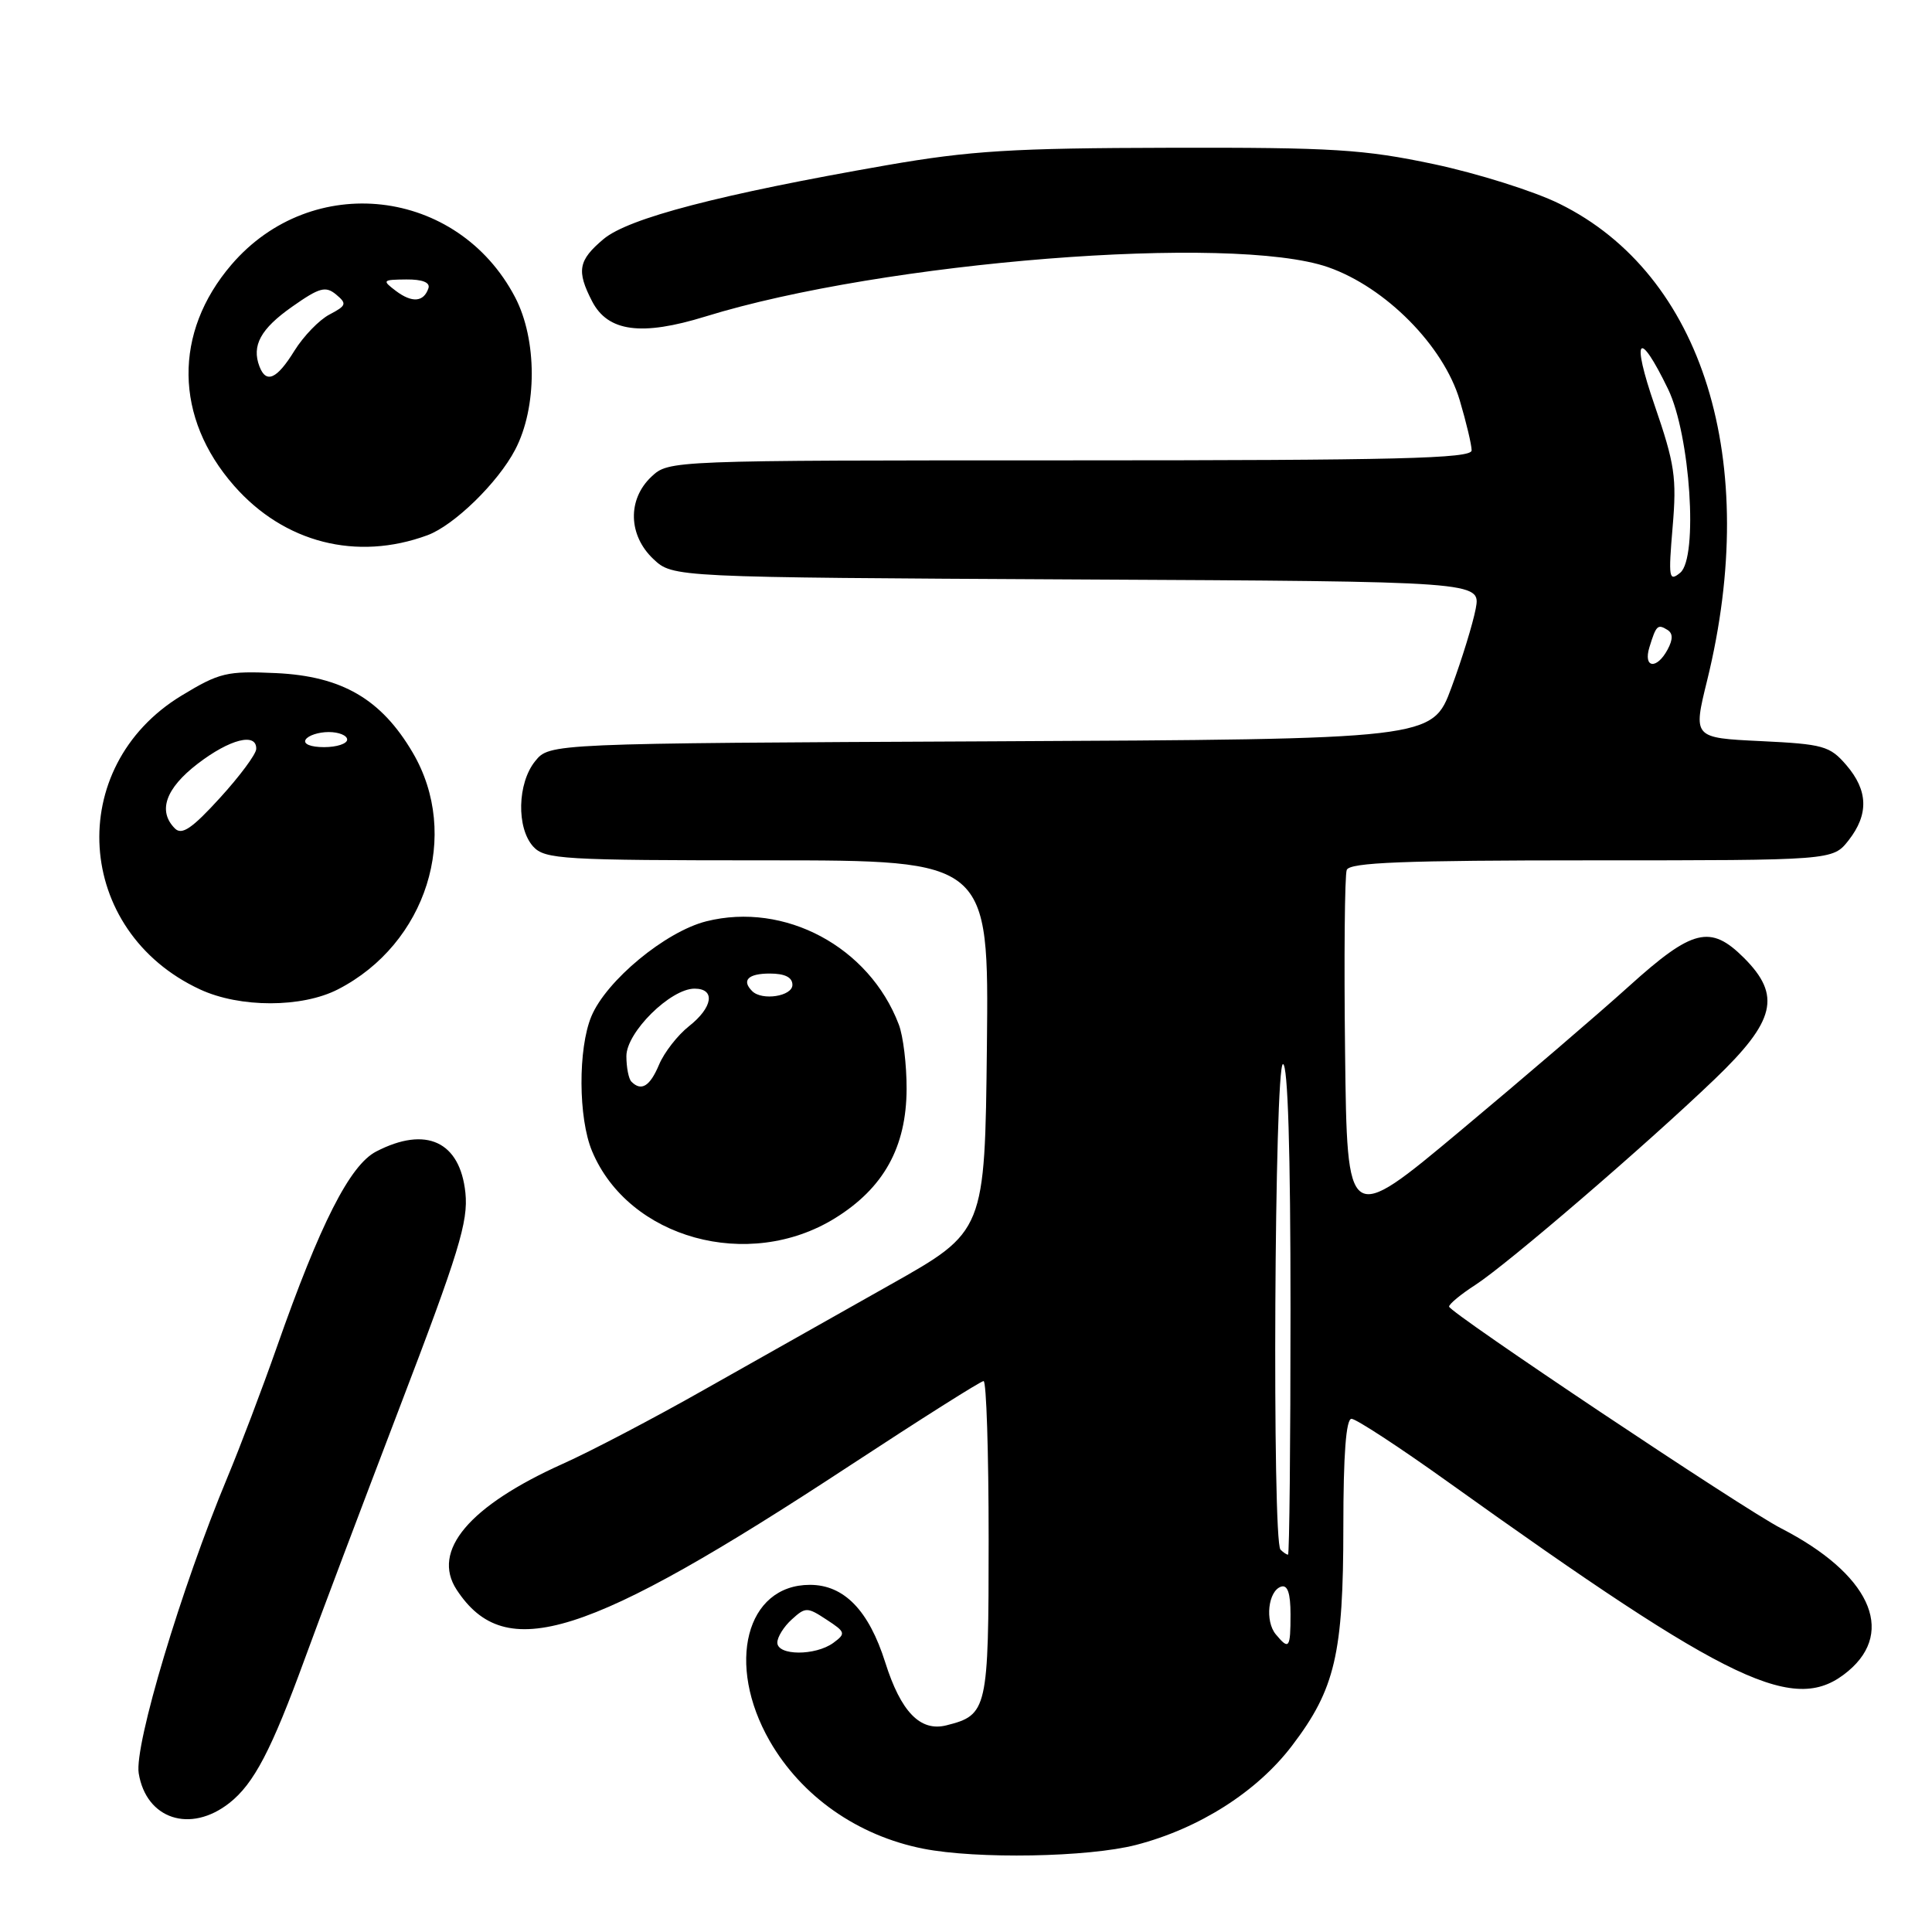 <?xml version="1.0" encoding="UTF-8" standalone="no"?>
<!DOCTYPE svg PUBLIC "-//W3C//DTD SVG 1.1//EN" "http://www.w3.org/Graphics/SVG/1.1/DTD/svg11.dtd" >
<svg xmlns="http://www.w3.org/2000/svg" xmlns:xlink="http://www.w3.org/1999/xlink" version="1.1" viewBox="0 0 256 256">
 <g >
 <path fill="currentColor"
d=" M 150.54 244.46 C 158.90 242.29 166.56 237.42 171.21 231.30 C 176.91 223.81 178.00 219.14 178.00 202.34 C 178.00 192.71 178.36 188.00 179.08 188.00 C 179.68 188.00 185.42 191.75 191.83 196.34 C 229.69 223.42 237.92 227.31 244.92 221.41 C 251.24 216.09 247.65 208.50 236.00 202.51 C 231.04 199.97 192.00 173.88 192.01 173.13 C 192.02 172.78 193.58 171.49 195.49 170.26 C 199.78 167.48 218.10 151.73 227.21 142.99 C 235.26 135.27 236.07 131.91 231.08 126.92 C 226.64 122.49 224.28 123.07 215.87 130.66 C 211.82 134.32 201.75 142.95 193.50 149.84 C 178.50 162.38 178.50 162.38 178.23 139.46 C 178.08 126.86 178.18 115.97 178.45 115.27 C 178.83 114.28 185.96 114.00 210.90 114.00 C 242.85 114.00 242.85 114.00 244.93 111.37 C 247.64 107.92 247.55 104.75 244.64 101.37 C 242.46 98.84 241.60 98.60 233.31 98.20 C 224.33 97.77 224.33 97.77 226.21 90.14 C 233.34 61.08 225.68 36.36 206.62 26.99 C 203.26 25.33 195.78 22.98 190.00 21.75 C 180.73 19.79 176.64 19.53 155.00 19.58 C 134.17 19.62 128.55 19.97 117.50 21.89 C 95.38 25.75 83.26 28.91 79.97 31.68 C 76.62 34.50 76.37 35.88 78.46 39.93 C 80.55 43.96 84.99 44.56 93.47 41.94 C 117.08 34.64 163.27 30.99 175.97 35.40 C 183.60 38.06 191.27 45.81 193.42 53.03 C 194.29 55.96 195.00 58.96 195.00 59.68 C 195.00 60.76 185.17 61.00 141.81 61.00 C 88.63 61.00 88.63 61.00 86.31 63.17 C 83.12 66.18 83.24 70.93 86.58 74.08 C 89.16 76.50 89.16 76.50 142.69 76.78 C 196.21 77.05 196.21 77.05 195.54 80.66 C 195.16 82.64 193.72 87.34 192.32 91.11 C 189.79 97.95 189.79 97.95 131.30 98.23 C 72.82 98.50 72.82 98.50 70.91 100.86 C 68.55 103.78 68.42 109.70 70.65 112.17 C 72.19 113.86 74.50 114.00 101.67 114.00 C 131.03 114.00 131.03 114.00 130.77 138.59 C 130.50 163.17 130.50 163.17 118.00 170.21 C 111.12 174.08 100.05 180.33 93.38 184.10 C 86.72 187.88 78.27 192.31 74.60 193.95 C 62.16 199.54 57.13 205.49 60.51 210.65 C 66.98 220.52 77.66 217.15 112.65 194.17 C 122.01 188.03 129.96 183.00 130.33 183.00 C 130.70 183.00 131.00 192.42 131.00 203.93 C 131.00 226.58 130.85 227.25 125.39 228.62 C 121.94 229.48 119.37 226.83 117.30 220.28 C 115.12 213.38 111.84 210.00 107.32 210.00 C 98.85 210.00 96.15 220.50 101.99 230.69 C 106.20 238.02 113.63 243.24 122.33 244.96 C 129.44 246.36 144.19 246.10 150.54 244.46 Z  M 30.39 238.91 C 33.65 236.35 35.97 231.89 40.39 219.79 C 42.25 214.68 47.91 199.70 52.95 186.50 C 60.81 165.96 62.06 161.86 61.67 158.06 C 60.96 151.25 56.45 149.16 49.85 152.58 C 46.36 154.38 42.42 162.15 36.68 178.50 C 34.75 184.00 31.80 191.77 30.13 195.77 C 24.02 210.42 17.78 231.24 18.38 234.97 C 19.37 241.05 25.22 242.97 30.39 238.91 Z  M 110.64 161.42 C 117.09 157.43 120.10 152.01 120.13 144.29 C 120.14 141.11 119.68 137.26 119.09 135.74 C 115.17 125.45 103.98 119.47 93.58 122.08 C 88.17 123.45 80.35 129.92 78.36 134.67 C 76.58 138.95 76.62 148.16 78.45 152.53 C 83.29 164.11 99.19 168.50 110.64 161.42 Z  M 44.79 131.09 C 56.52 125.06 61.08 110.61 54.69 99.73 C 50.52 92.63 45.31 89.60 36.59 89.19 C 30.04 88.89 29.09 89.12 24.04 92.18 C 8.49 101.64 9.87 123.38 26.50 131.10 C 31.79 133.56 40.01 133.55 44.79 131.09 Z  M 56.64 70.92 C 60.16 69.62 65.98 63.96 68.26 59.59 C 71.20 53.99 71.19 45.00 68.25 39.38 C 60.63 24.84 41.32 22.64 30.66 35.08 C 22.96 44.07 23.10 55.35 31.02 64.37 C 37.65 71.92 47.26 74.38 56.64 70.92 Z  M 103.00 217.65 C 103.00 216.92 103.86 215.53 104.92 214.58 C 106.73 212.93 106.97 212.93 109.52 214.61 C 112.05 216.26 112.10 216.45 110.42 217.69 C 108.04 219.42 103.00 219.40 103.00 217.65 Z  M 169.05 216.56 C 167.59 214.80 168.03 210.81 169.75 210.24 C 170.61 209.96 171.00 211.10 171.00 213.92 C 171.00 218.41 170.81 218.68 169.05 216.56 Z  M 169.67 205.33 C 168.55 204.21 168.87 141.00 170.00 141.00 C 170.65 141.00 171.00 152.50 171.00 173.50 C 171.00 191.38 170.85 206.00 170.67 206.00 C 170.48 206.00 170.03 205.70 169.67 205.33 Z  M 218.56 85.75 C 219.45 82.86 219.65 82.66 220.94 83.46 C 221.68 83.92 221.69 84.71 220.97 86.06 C 219.52 88.77 217.70 88.53 218.56 85.75 Z  M 221.63 69.85 C 222.19 63.28 221.92 61.48 219.24 53.69 C 216.12 44.65 217.11 43.47 221.03 51.56 C 223.97 57.64 225.04 73.89 222.64 75.89 C 221.14 77.12 221.06 76.61 221.63 69.85 Z  M 83.67 143.33 C 83.30 142.97 83.00 141.44 83.00 139.94 C 83.00 136.78 88.85 131.00 92.03 131.00 C 94.84 131.00 94.46 133.49 91.28 135.99 C 89.79 137.17 88.01 139.45 87.33 141.07 C 86.12 143.95 84.98 144.65 83.67 143.33 Z  M 99.67 131.33 C 98.23 129.90 99.13 129.00 102.00 129.00 C 104.00 129.00 105.00 129.50 105.00 130.50 C 105.00 132.01 100.98 132.64 99.67 131.33 Z  M 23.18 109.78 C 20.88 107.48 21.93 104.48 26.18 101.21 C 30.46 97.92 34.04 97.02 33.95 99.25 C 33.93 99.94 31.76 102.86 29.14 105.73 C 25.46 109.77 24.10 110.70 23.18 109.78 Z  M 40.50 98.00 C 40.84 97.45 42.22 97.00 43.56 97.00 C 44.90 97.00 46.00 97.45 46.00 98.00 C 46.00 98.55 44.62 99.00 42.94 99.00 C 41.16 99.00 40.14 98.58 40.50 98.00 Z  M 34.38 48.56 C 33.32 45.79 34.54 43.57 38.71 40.64 C 42.32 38.10 43.14 37.87 44.53 39.02 C 45.99 40.24 45.91 40.49 43.67 41.67 C 42.30 42.38 40.21 44.55 39.01 46.48 C 36.69 50.24 35.27 50.88 34.38 48.56 Z  M 52.46 38.55 C 50.60 37.14 50.67 37.06 53.83 37.03 C 55.97 37.01 57.02 37.43 56.77 38.19 C 56.15 40.04 54.60 40.16 52.46 38.55 Z "/>
</g>
</svg>